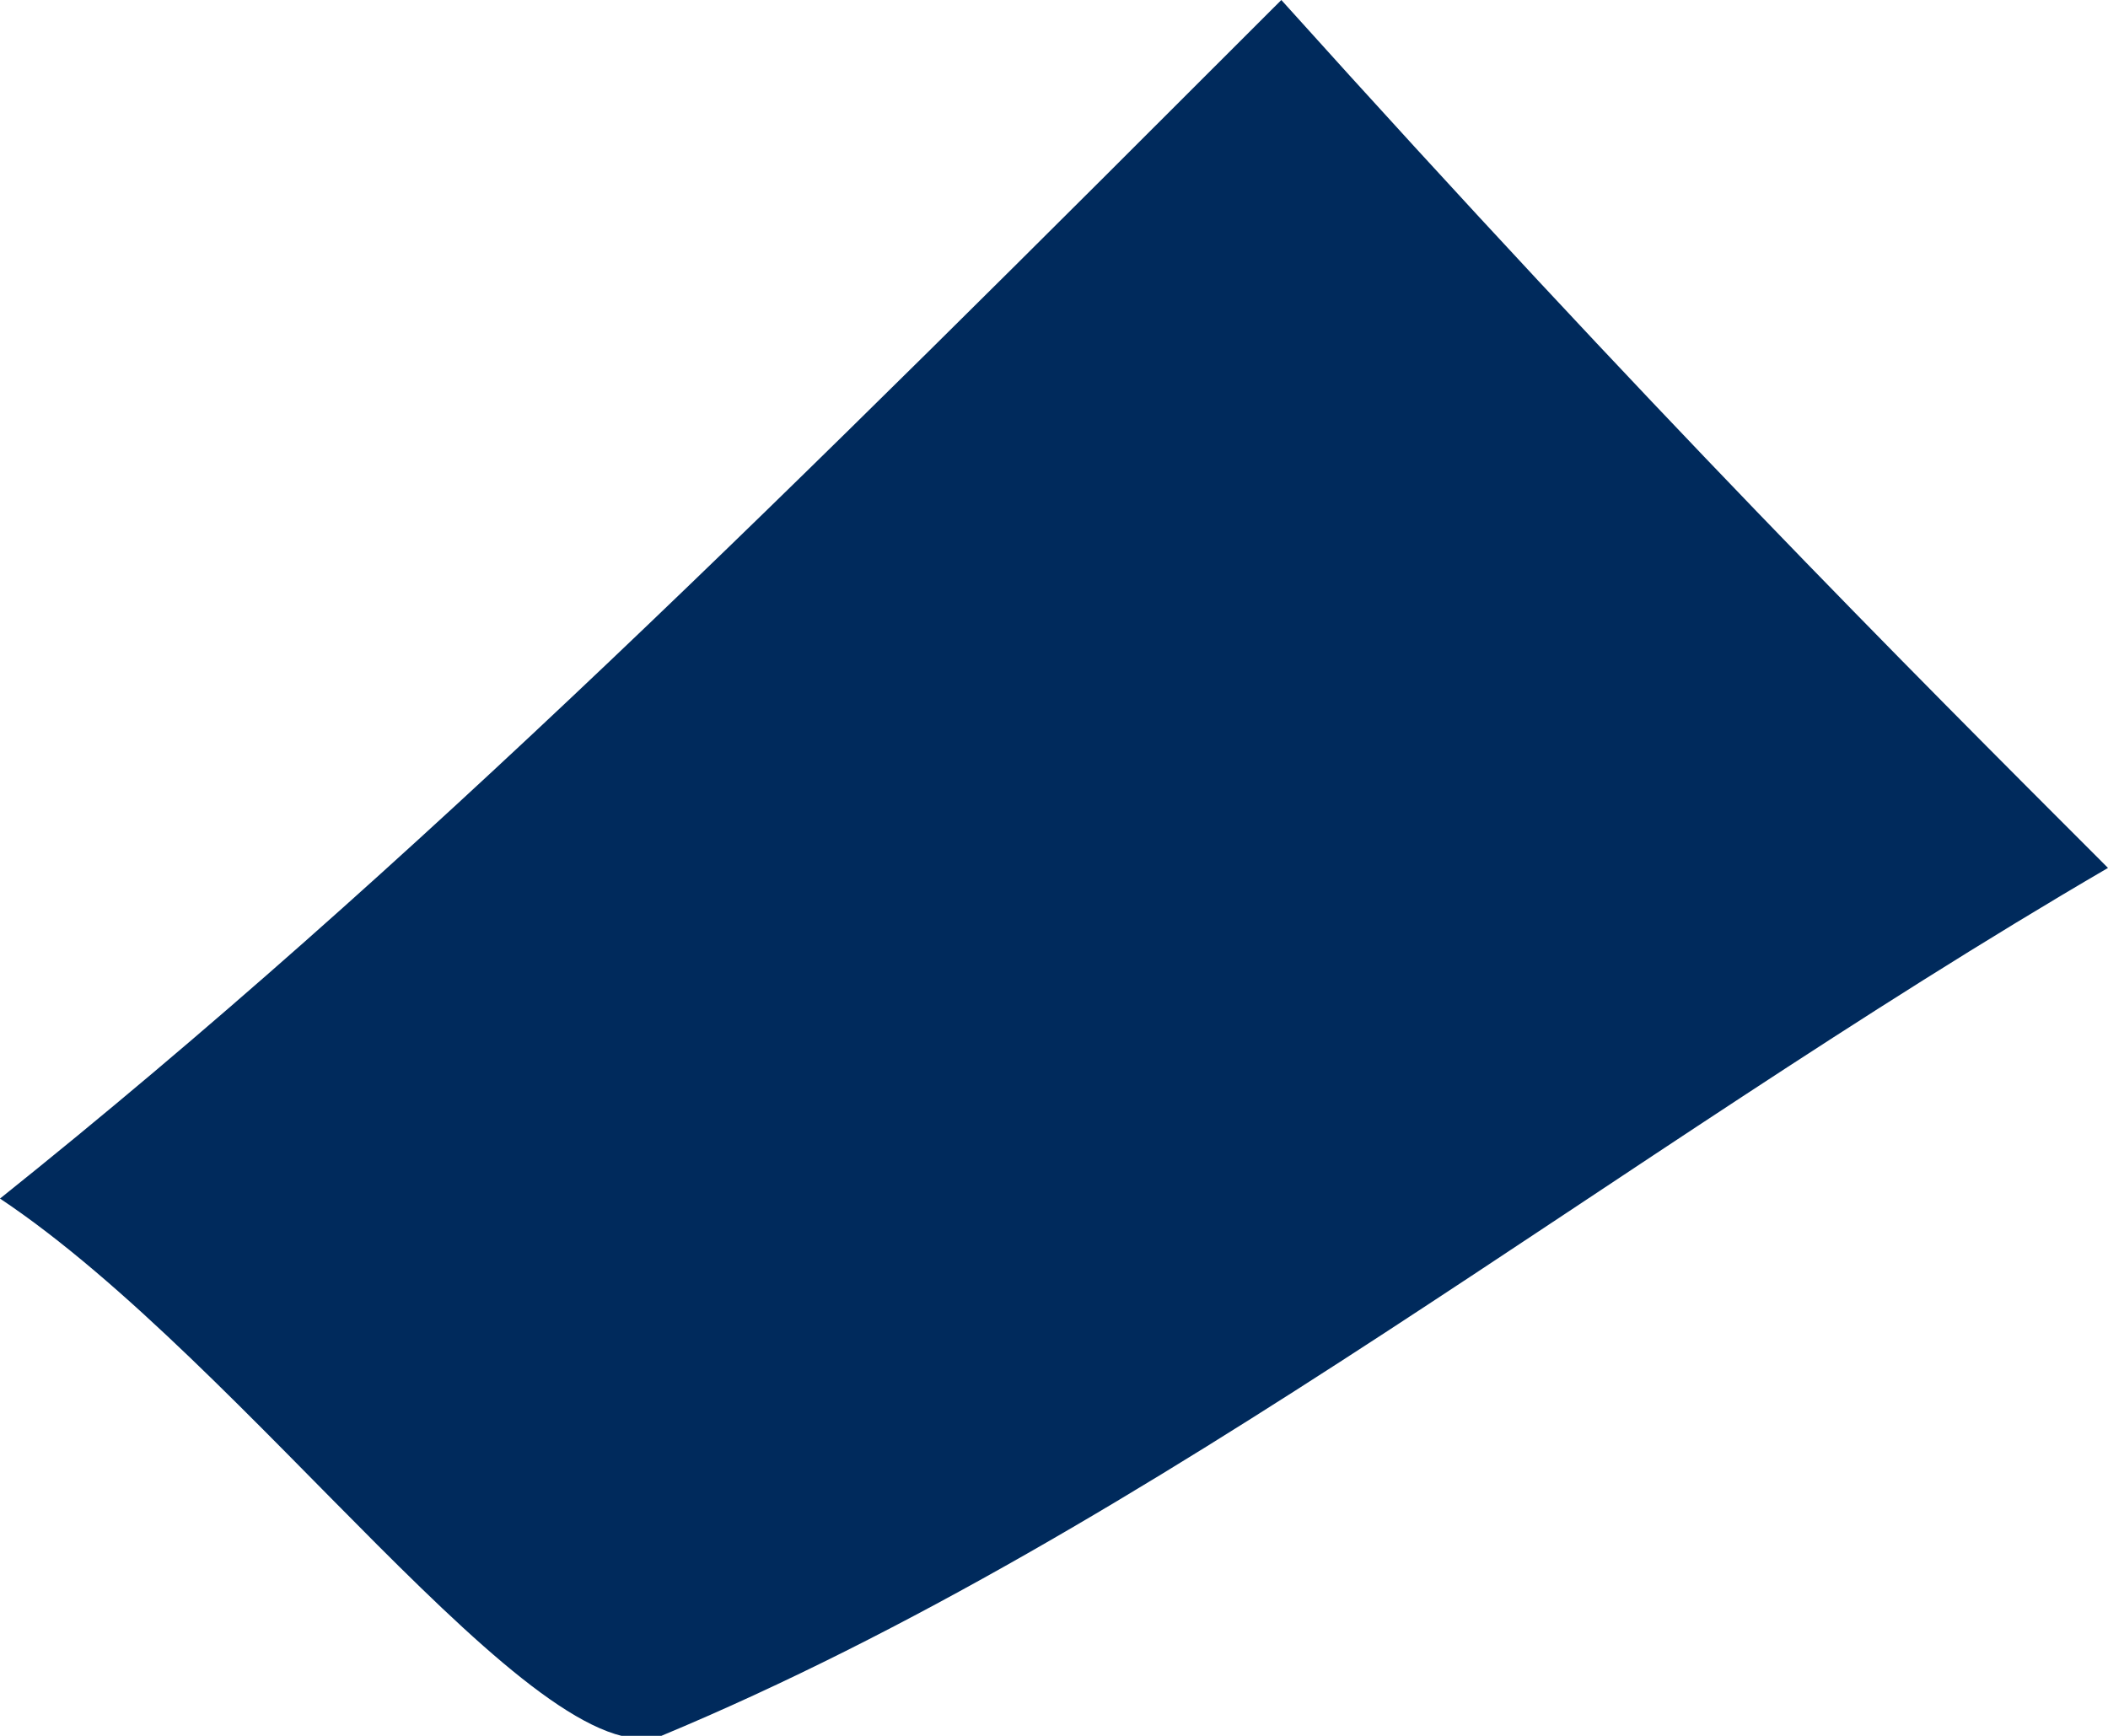 <?xml version="1.0" encoding="utf-8"?>
<!-- Generator: Adobe Illustrator 19.2.1, SVG Export Plug-In . SVG Version: 6.00 Build 0)  -->
<svg version="1.1" id="Layer_1" xmlns="http://www.w3.org/2000/svg" xmlns:xlink="http://www.w3.org/1999/xlink" x="0px" y="0px"
	 viewBox="0 0 5.1 4.2" style="enable-background:new 0 0 5.1 4.2;" xml:space="preserve">
<style type="text/css">
	.st0{fill:#002A5C;}
</style>
<g id="MACEDONIA">
	<path id="XMLID_46_" class="st0" d="M3.1,0c0.9,1,1.5,1.6,2,2.1C3.9,2.8,2.8,3.7,1.6,4.2C1.3,4.3,0.6,3.3,0,2.9
		C1,2.1,1.9,1.2,3.1,0z"/>
</g>
<g id="Layer_1_1_">
</g>
</svg>
